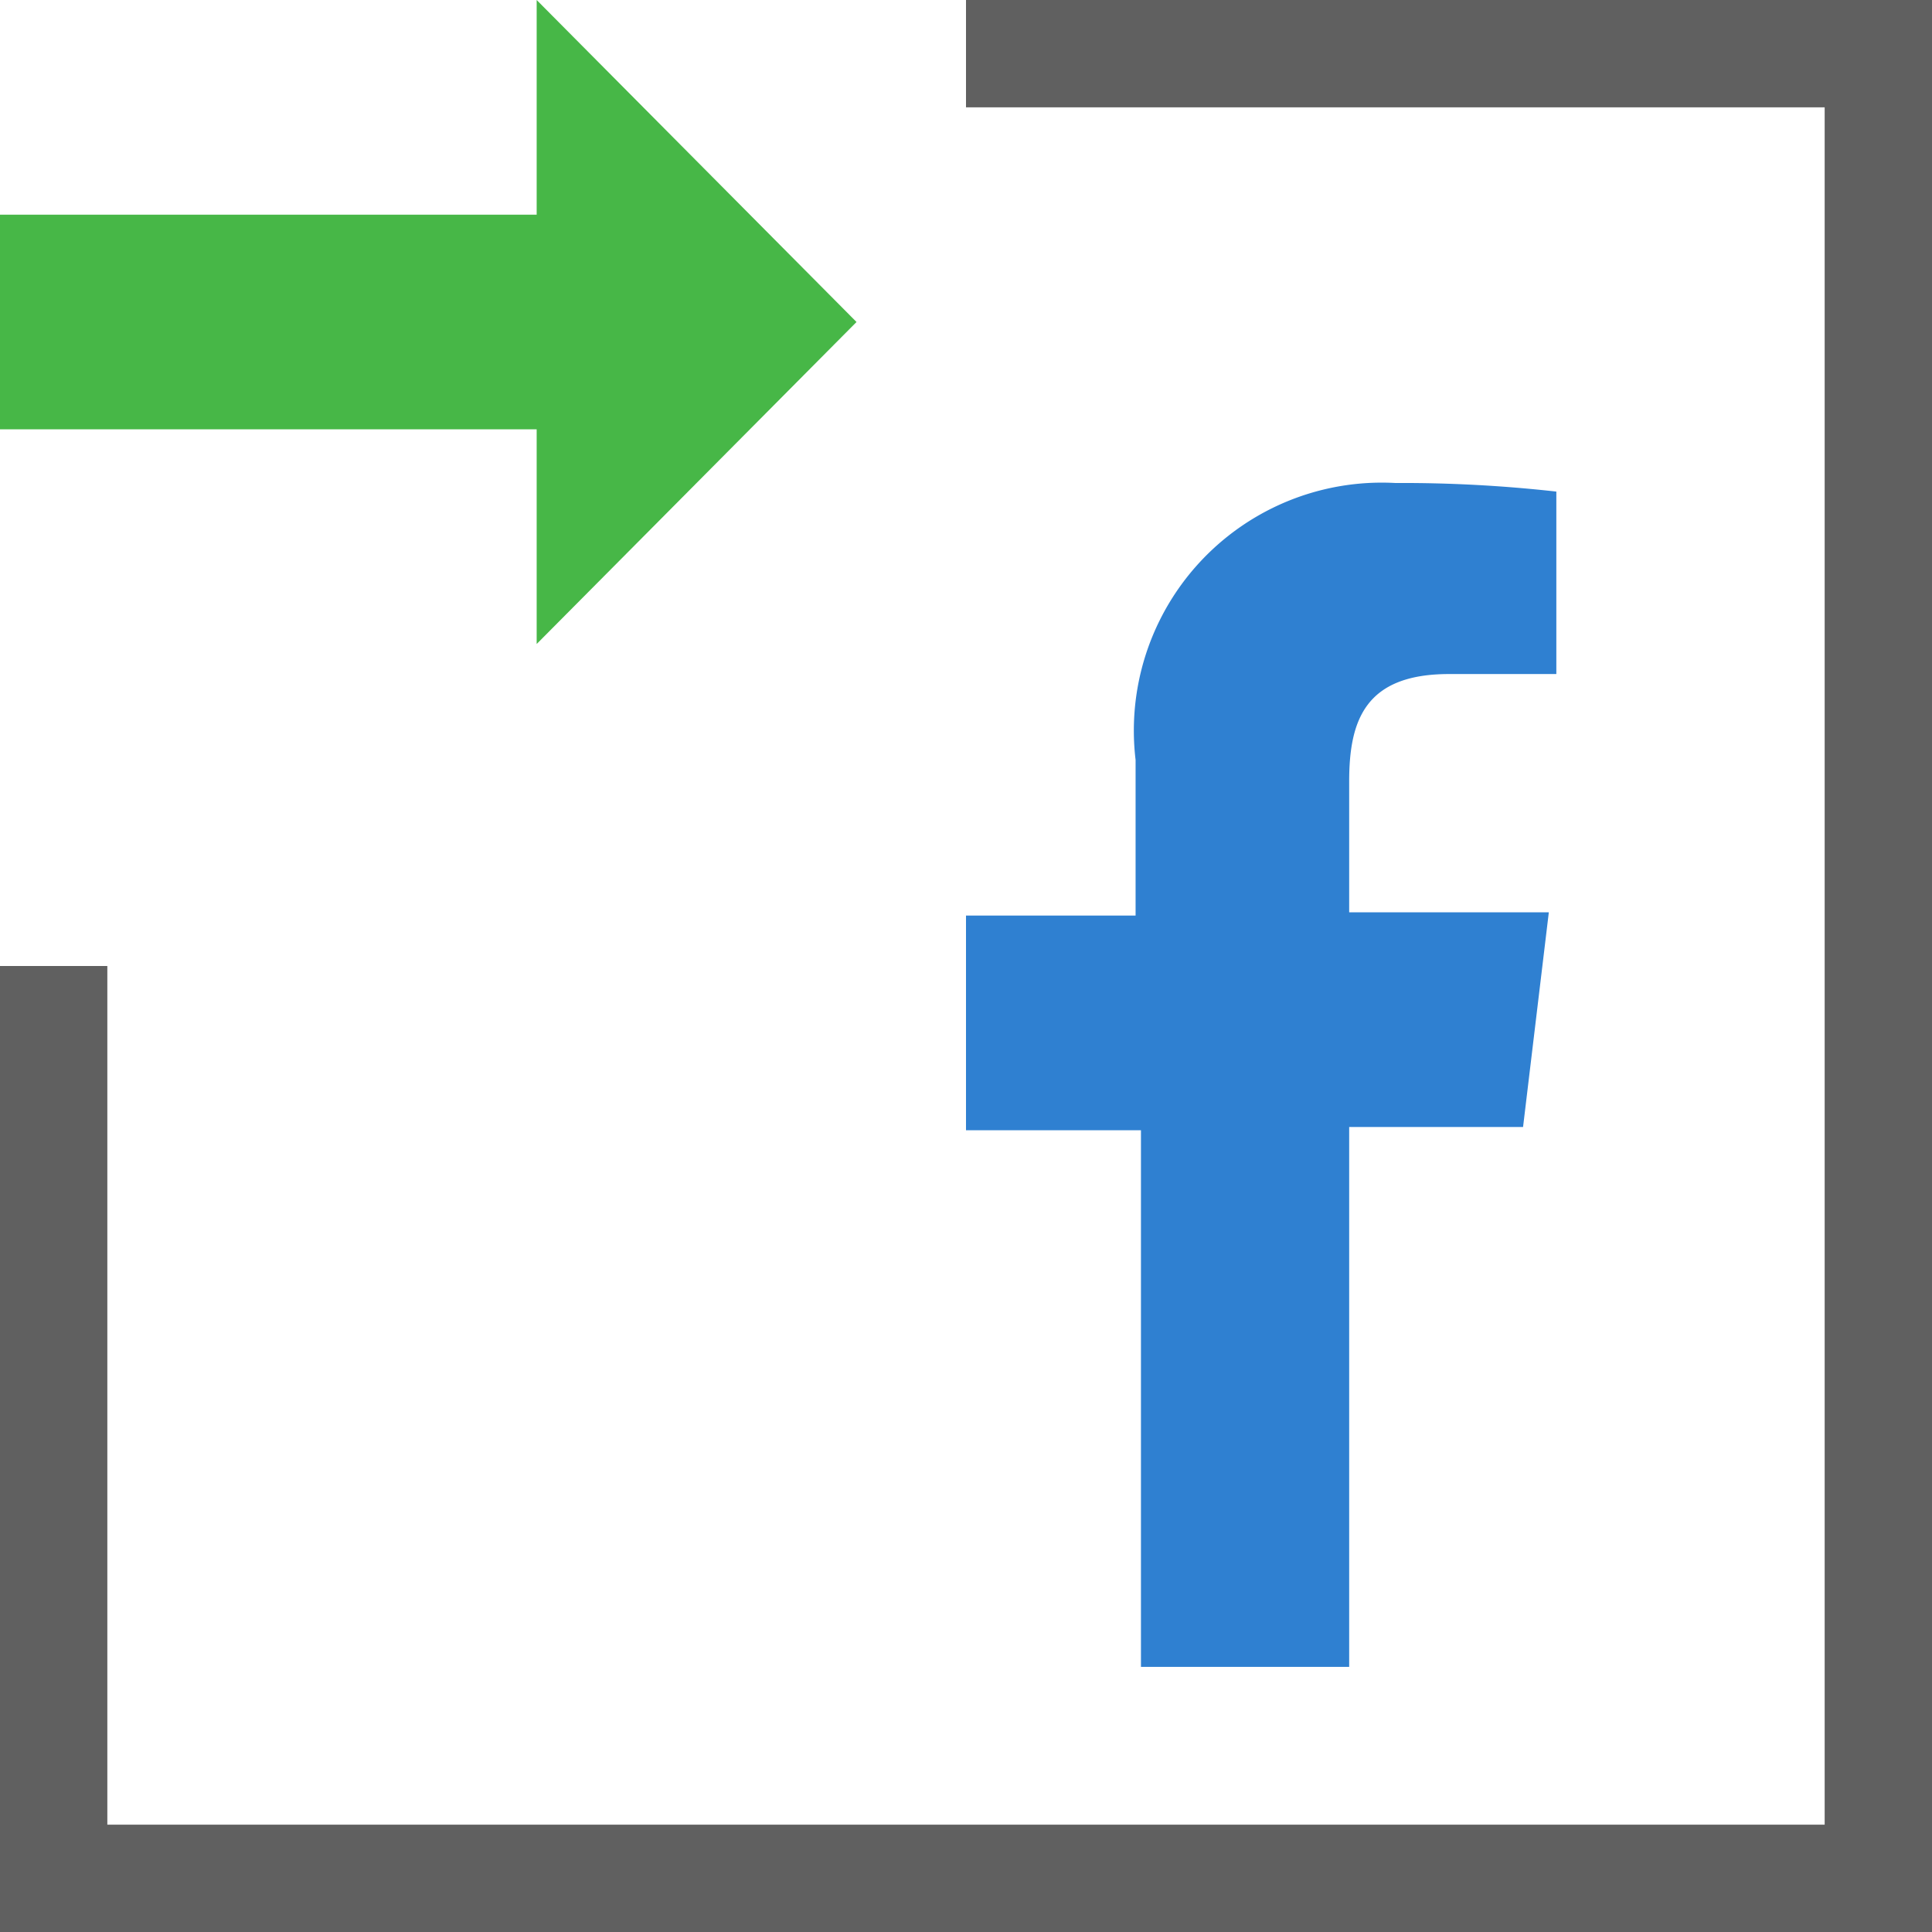 <svg id="Layer_1" data-name="Layer 1" xmlns="http://www.w3.org/2000/svg" viewBox="0 0 18 18"><defs><style>.cls-1{fill:#47b747;}.cls-2{fill:#606060;}.cls-3{fill:#2f80d1;}</style></defs><title>GetFacebook</title><polygon class="cls-1" points="5 2 0 2 0 4 5 4 5 6 7.98 3 5 0 5 2"/><polygon class="cls-2" points="18 18 0 18 0 9 1 9 1 17 17 17 17 1 9 1 9 0 18 0 18 18"/><path class="cls-3" d="M12.57,15.5v-5h1.62l.24-2H12.57V7.28c0-.57.15-1,.93-1h1V4.58A12.87,12.87,0,0,0,13,4.5a2.31,2.31,0,0,0-2.42,2.58V8.53H9v2h1.63v5h1.94Z"/></svg>